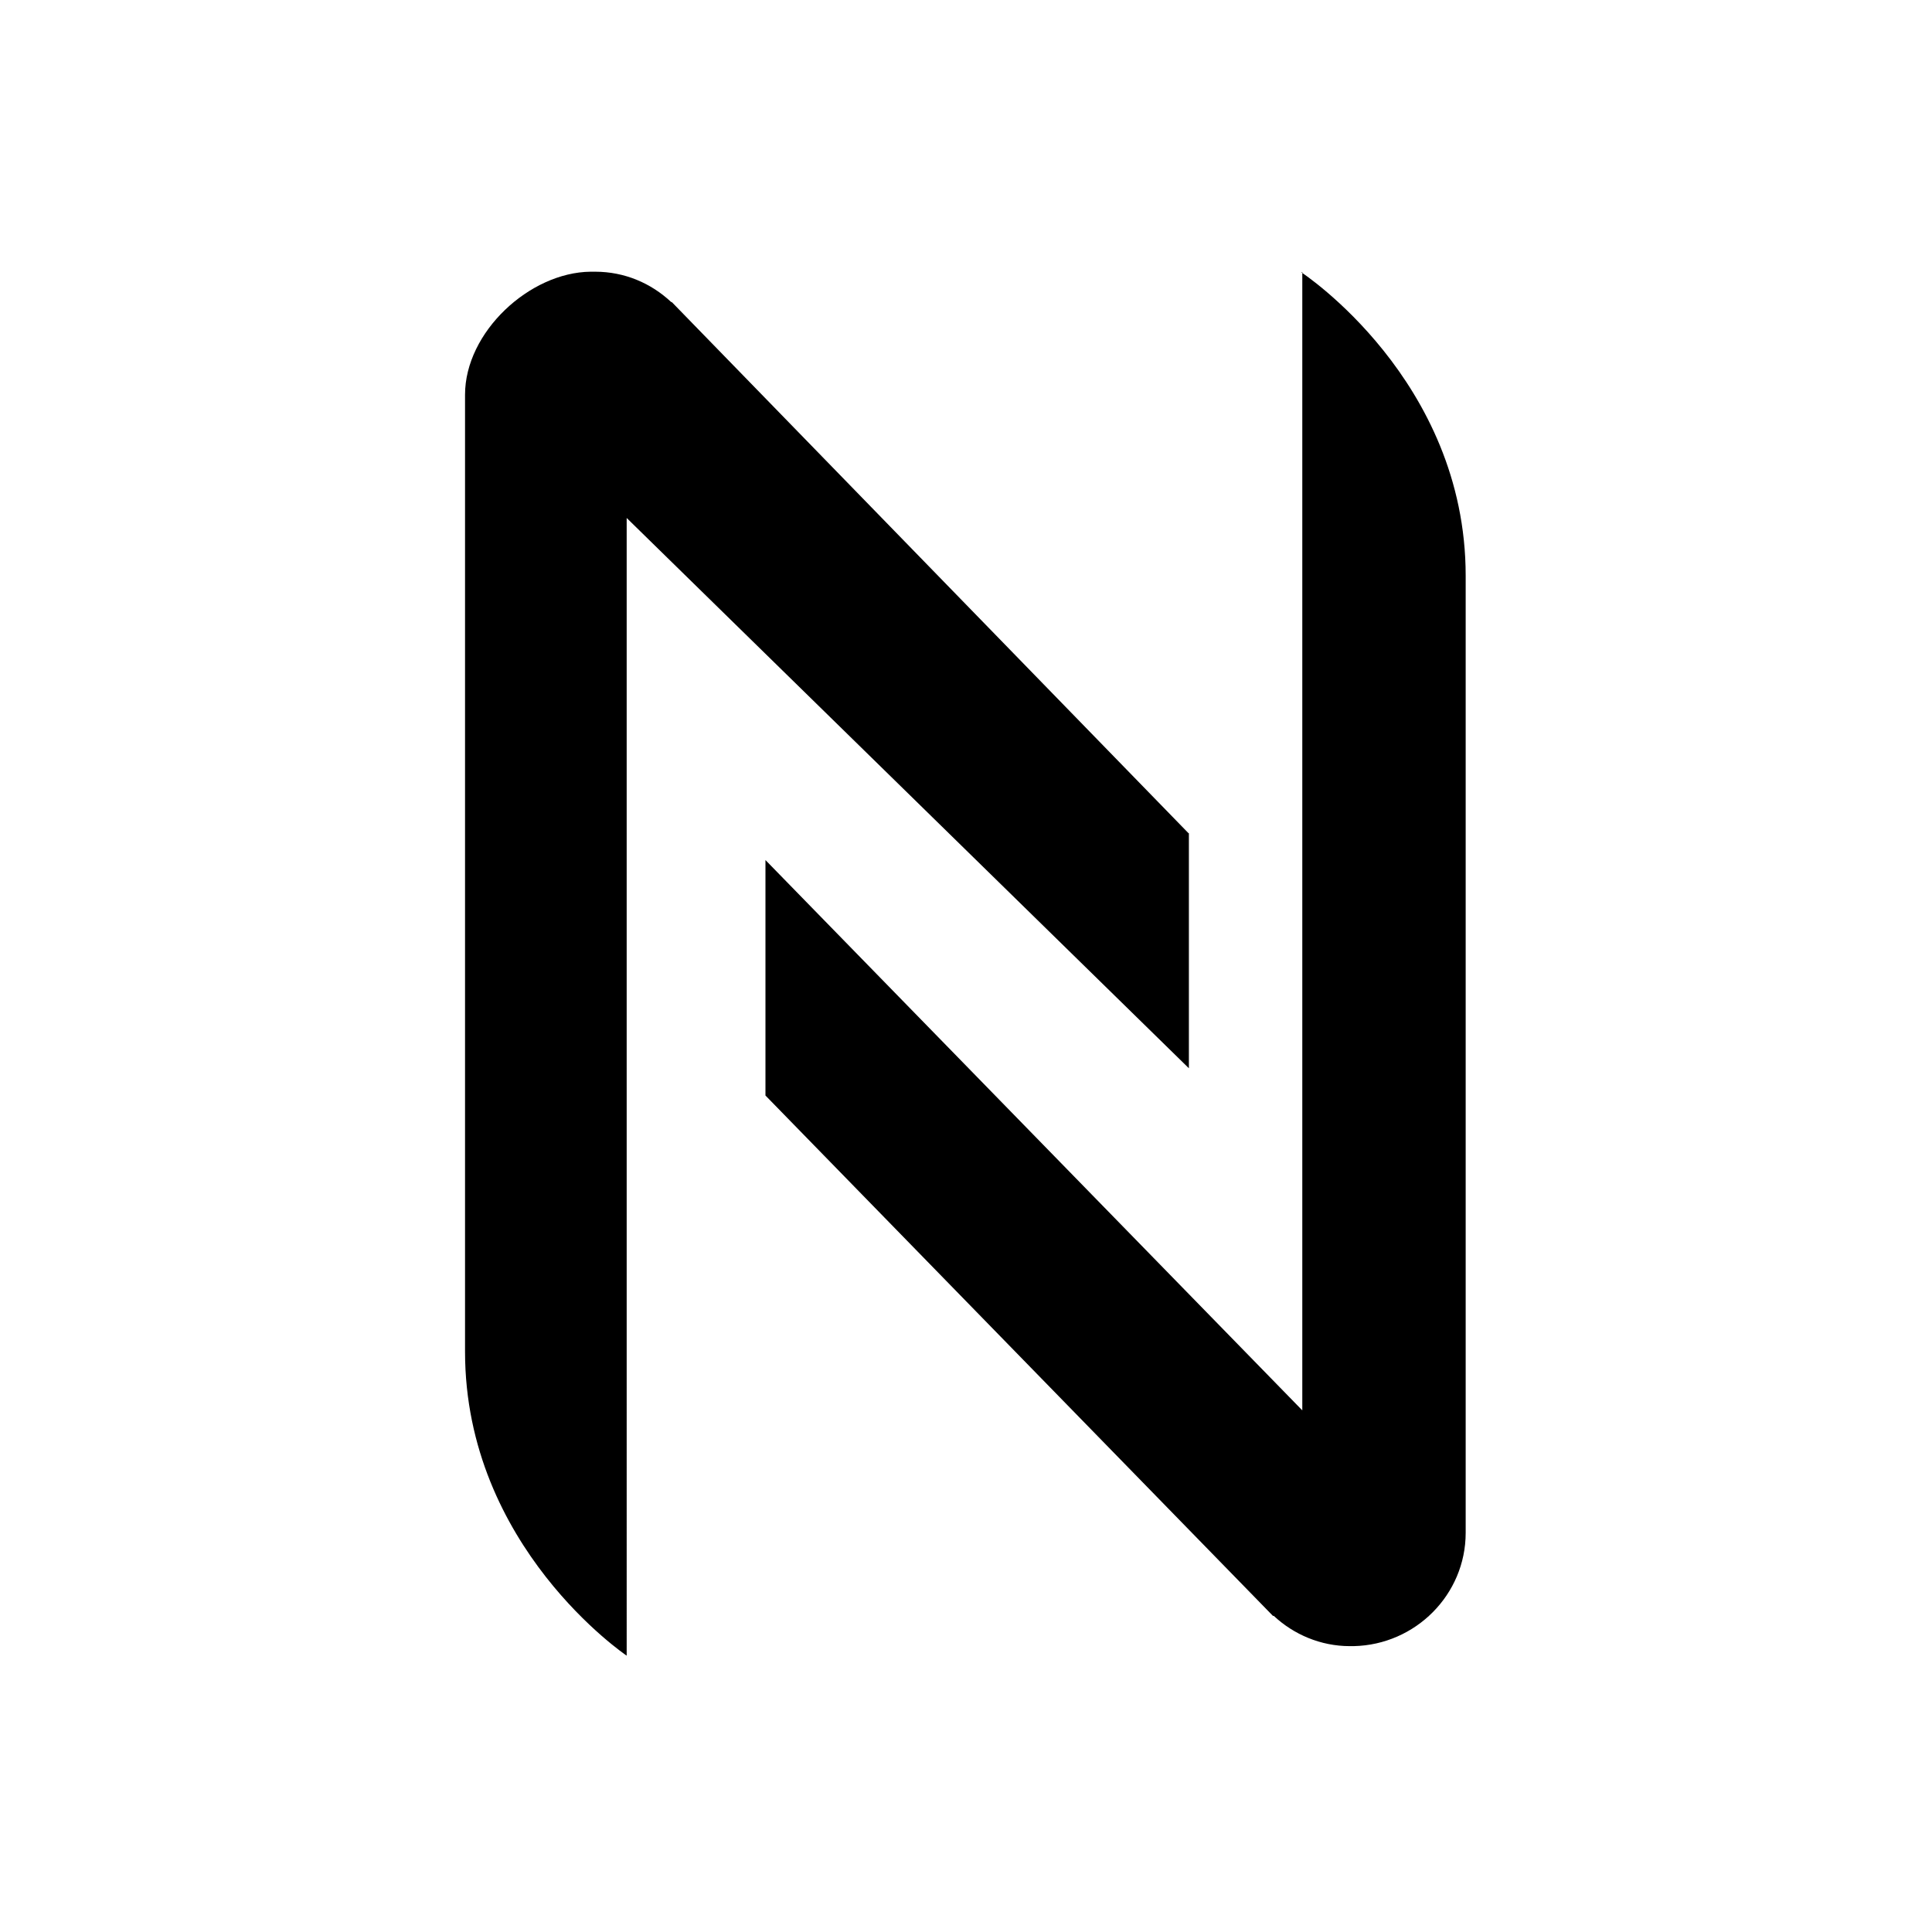 <?xml version="1.0" encoding="UTF-8" standalone="no"?>
<!-- Created with Inkscape (http://www.inkscape.org/) -->

<svg
   xmlns:dc="http://purl.org/dc/elements/1.1/"
   xmlns:cc="http://creativecommons.org/ns#"
   xmlns:rdf="http://www.w3.org/1999/02/22-rdf-syntax-ns#"
   xmlns:svg="http://www.w3.org/2000/svg"
   xmlns="http://www.w3.org/2000/svg"
   xmlns:inkscape="http://www.inkscape.org/namespaces/inkscape"
   version="1.1"
   width="30"
   height="30"
   viewBox="0 0 30 30"
   id="svg2">
  <defs
     id="defs8" />
  <path
     d="M 20.222,4.223 V 21.9 l -8.336,-8.545 v 3.656 l 7.88,8.08 h 0.013 c 0.31,0.29 0.73,0.47 1.18,0.47 h 0.06 c 0.96,-0.02 1.74,-0.8 1.74,-1.76 V 8.94 c 0,-3.04 -2.55,-4.71 -2.55,-4.71 z m -1.768,8.714 -8.02,-8.244 -0.013,-0.004 c -0.31,-0.29 -0.72,-0.47 -1.18,-0.47 h -0.07 c -0.95,0.01 -1.95,0.94 -1.95,1.91 v 14.86 c 0,3.032 2.51,4.72 2.51,4.72 V 8.043 l 8.73,8.545 v -3.65 z"
     inkscape:connector-curvature="0"
     id="path4" />
</svg>
